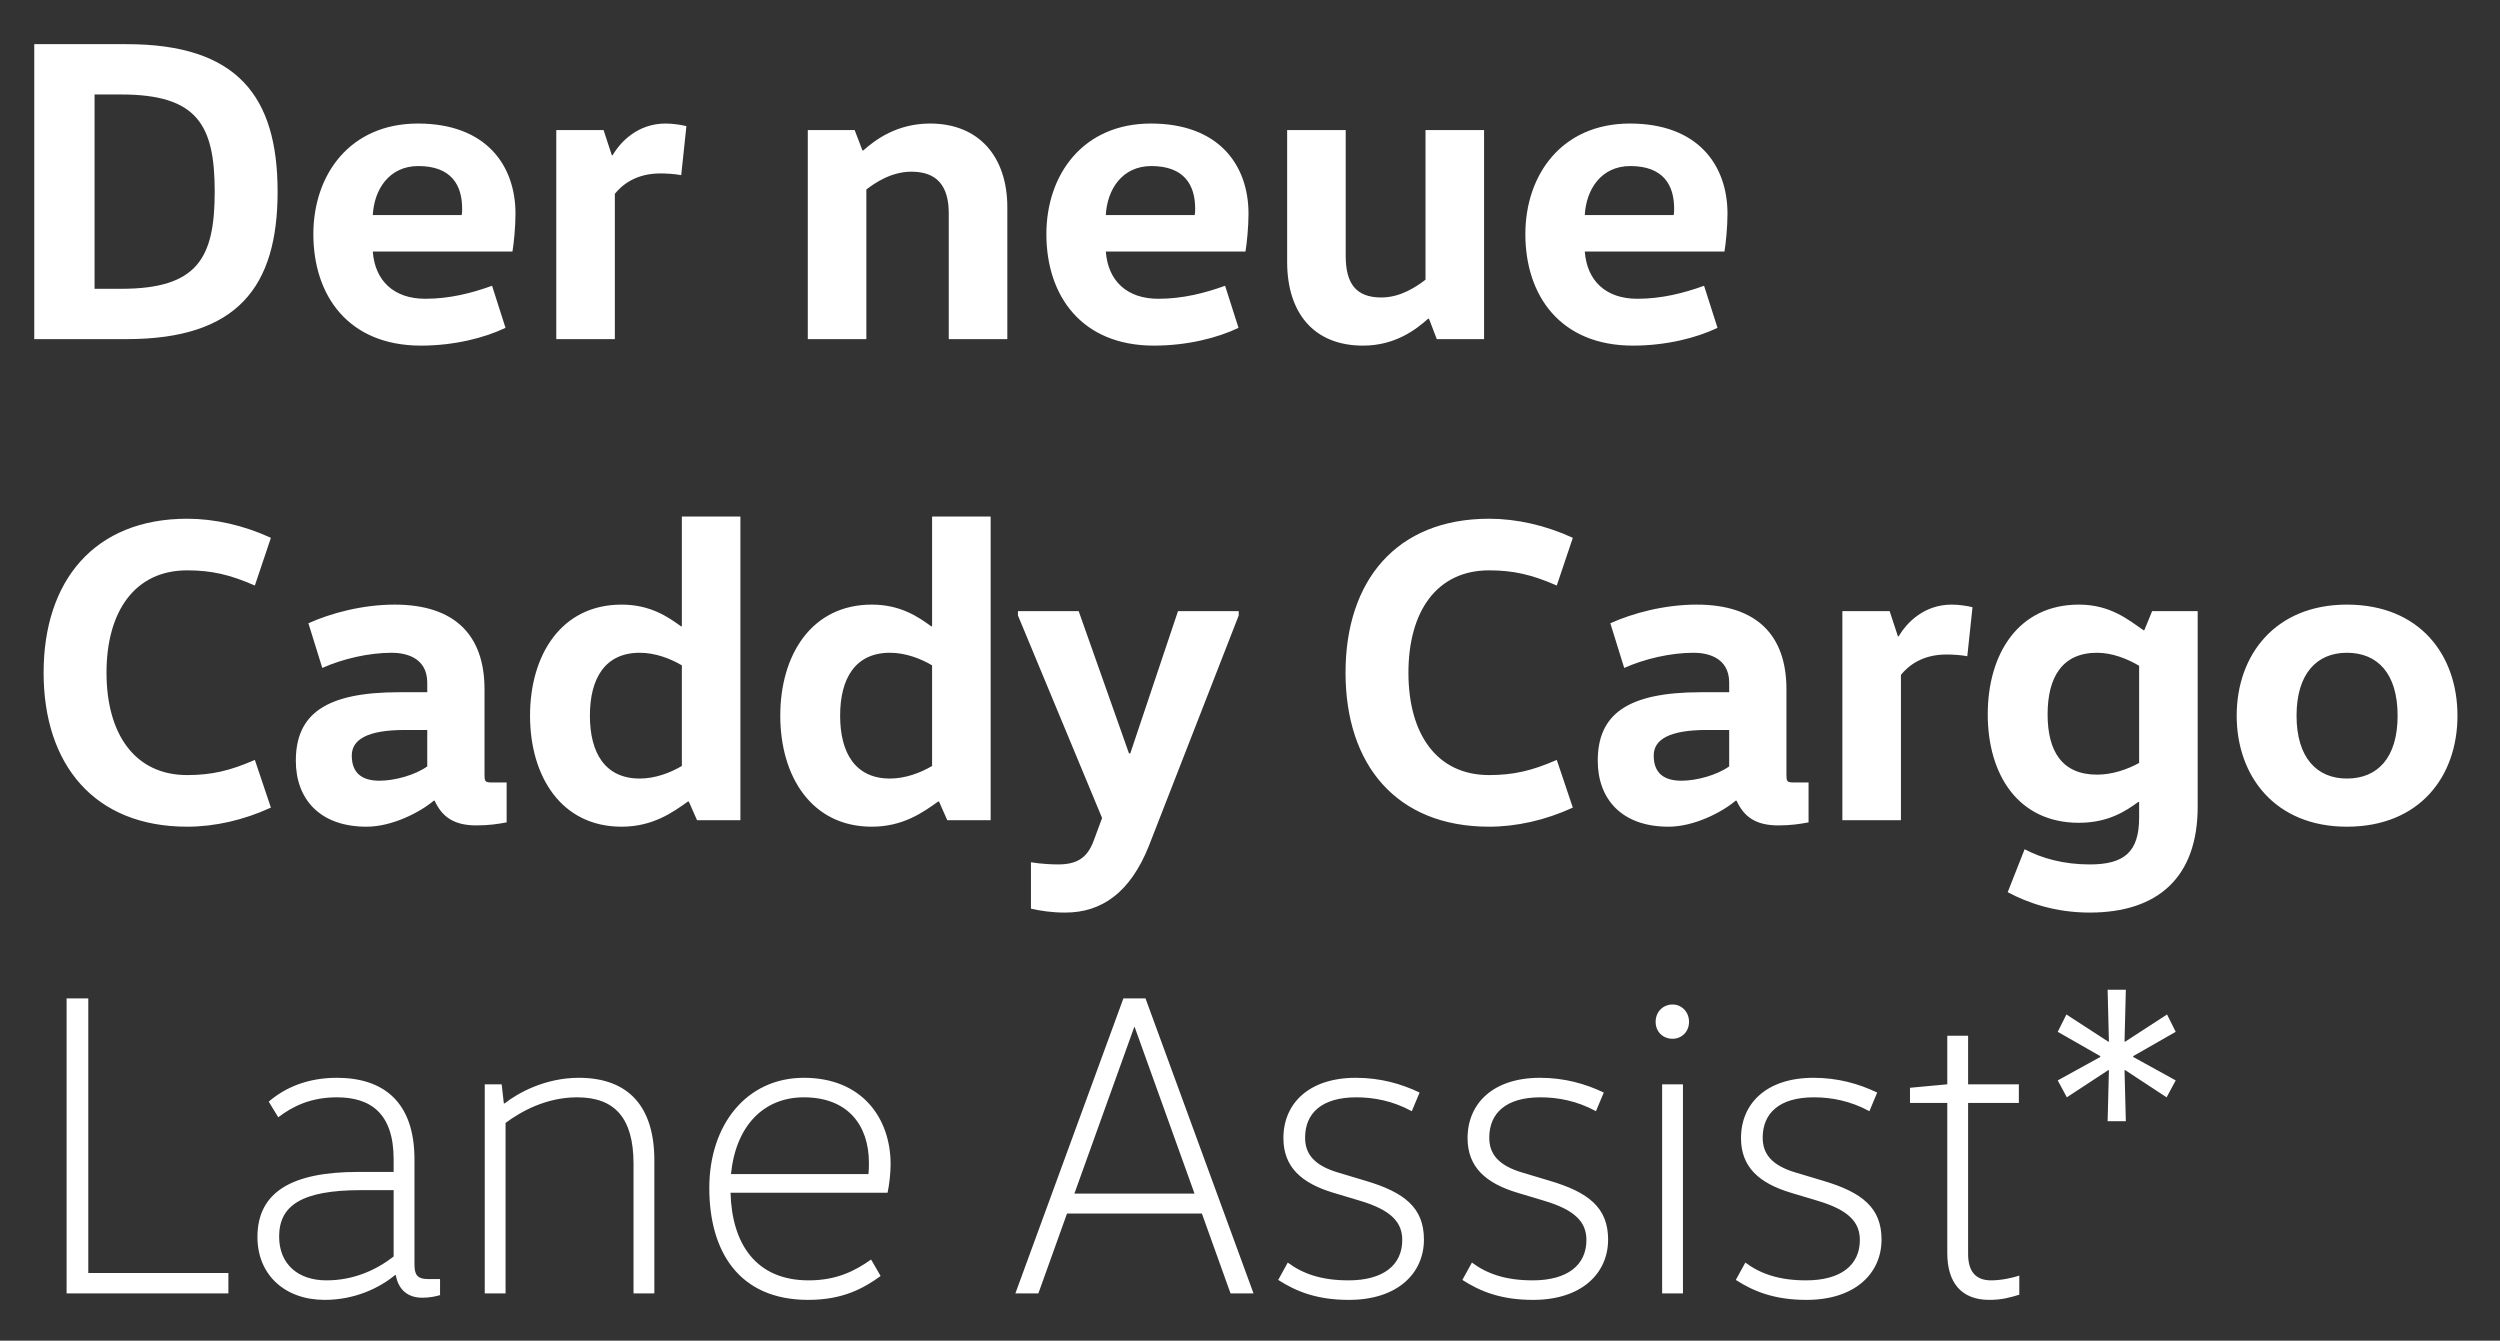 <svg width="317" height="170" viewBox="0 0 317 170" fill="none" xmlns="http://www.w3.org/2000/svg">
<rect x="0" y="0" width="317" height="170" fill="#333333" stroke="none"/>
<path d="M4.345 43H16.06C30.085 43 35.2 36.4 35.2 24.3C35.2 12.2 30.085 5.6 16.06 5.6H4.345V43ZM11.99 36.62V11.98H15.345C25.025 11.98 27.225 15.83 27.225 24.3C27.225 32.77 25.025 36.62 15.345 36.62H11.99ZM64.979 31.89C65.144 30.955 65.364 28.81 65.364 27.105C65.364 20.89 61.569 15.665 52.989 15.665C44.354 15.665 39.734 22.155 39.734 29.69C39.734 37.5 44.189 43.825 53.374 43.825C57.609 43.825 61.459 42.835 64.099 41.57L62.394 36.235C59.809 37.17 57.004 37.885 53.924 37.885C49.964 37.885 47.544 35.63 47.269 31.89H64.979ZM47.269 27.27C47.434 24.08 49.304 21.055 53.044 21.055C57.224 21.055 58.599 23.475 58.599 26.445C58.599 26.72 58.599 26.995 58.544 27.27H47.269ZM70.537 16.49V43H77.962V24.575C78.897 23.42 80.657 21.99 83.737 21.99C84.397 21.99 85.552 22.045 86.377 22.21L87.037 15.995C86.377 15.83 85.332 15.665 84.397 15.665C80.877 15.665 78.677 17.975 77.687 19.68H77.577L76.532 16.49H70.537ZM102.428 16.49V43H109.853V24.025C111.008 23.145 113.043 21.77 115.573 21.77C118.818 21.77 120.303 23.585 120.303 27.05V43H127.728V26.28C127.728 19.9 124.153 15.665 117.938 15.665C113.758 15.665 111.008 17.7 109.468 19.075H109.358L108.368 16.49H102.428ZM157.926 31.89C158.091 30.955 158.311 28.81 158.311 27.105C158.311 20.89 154.516 15.665 145.936 15.665C137.301 15.665 132.681 22.155 132.681 29.69C132.681 37.5 137.136 43.825 146.321 43.825C150.556 43.825 154.406 42.835 157.046 41.57L155.341 36.235C152.756 37.17 149.951 37.885 146.871 37.885C142.911 37.885 140.491 35.63 140.216 31.89H157.926ZM140.216 27.27C140.381 24.08 142.251 21.055 145.991 21.055C150.171 21.055 151.546 23.475 151.546 26.445C151.546 26.72 151.546 26.995 151.491 27.27H140.216ZM163.21 16.49V33.21C163.21 39.59 166.51 43.825 172.835 43.825C176.96 43.825 179.6 41.735 181.085 40.415H181.195L182.185 43H188.18V16.49H180.755V35.465C179.6 36.345 177.62 37.72 175.145 37.72C171.9 37.72 170.635 35.905 170.635 32.44V16.49H163.21ZM218.661 31.89C218.826 30.955 219.046 28.81 219.046 27.105C219.046 20.89 215.251 15.665 206.671 15.665C198.036 15.665 193.416 22.155 193.416 29.69C193.416 37.5 197.871 43.825 207.056 43.825C211.291 43.825 215.141 42.835 217.781 41.57L216.076 36.235C213.491 37.17 210.686 37.885 207.606 37.885C203.646 37.885 201.226 35.63 200.951 31.89H218.661ZM200.951 27.27C201.116 24.08 202.986 21.055 206.726 21.055C210.906 21.055 212.281 23.475 212.281 26.445C212.281 26.72 212.281 26.995 212.226 27.27H200.951Z" fill="white"/>
<path d="M5.53 85.3C5.53 96.96 11.965 104.825 23.735 104.825C27.2 104.825 30.885 104 34.35 102.405L32.315 96.355C29.18 97.73 26.815 98.28 23.735 98.28C17.08 98.28 13.505 93.055 13.505 85.3C13.505 77.545 17.08 72.32 23.735 72.32C26.815 72.32 29.18 72.87 32.315 74.245L34.35 68.195C30.885 66.6 27.2 65.775 23.735 65.775C11.965 65.775 5.53 73.64 5.53 85.3ZM61.436 87.39C61.436 80.57 57.696 76.665 50.051 76.665C45.926 76.665 41.911 77.765 39.106 79.03L40.866 84.695C43.451 83.54 46.751 82.77 49.666 82.77C51.261 82.77 54.176 83.265 54.176 86.565V87.775H50.601C41.251 87.775 37.511 90.58 37.511 96.465C37.511 101.305 40.536 104.825 46.476 104.825C49.721 104.825 53.241 103.01 55.001 101.525H55.111C56.046 103.56 57.531 104.66 60.391 104.66C61.986 104.66 63.086 104.495 64.241 104.275V99.215H62.316C61.491 99.215 61.436 99.05 61.436 98.225V87.39ZM54.176 92.56V97.18C52.636 98.28 50.051 98.995 48.126 98.995C45.871 98.995 44.606 98.005 44.606 95.805C44.606 93.825 46.476 92.56 51.371 92.56H54.176ZM86.459 97.125C84.974 98.005 83.049 98.72 81.124 98.72C76.724 98.72 74.799 95.475 74.799 90.745C74.799 86.015 76.724 82.77 81.124 82.77C83.049 82.77 84.974 83.485 86.459 84.365V97.125ZM86.459 65.5V79.415H86.349C84.754 78.26 82.499 76.665 78.814 76.665C71.169 76.665 67.209 83.045 67.209 90.745C67.209 98.445 71.169 104.825 78.814 104.825C82.774 104.825 85.304 103.01 87.229 101.635H87.339L88.384 104H93.884V65.5H86.459ZM118.189 97.125C116.704 98.005 114.779 98.72 112.854 98.72C108.454 98.72 106.529 95.475 106.529 90.745C106.529 86.015 108.454 82.77 112.854 82.77C114.779 82.77 116.704 83.485 118.189 84.365V97.125ZM118.189 65.5V79.415H118.079C116.484 78.26 114.229 76.665 110.544 76.665C102.899 76.665 98.939 83.045 98.939 90.745C98.939 98.445 102.899 104.825 110.544 104.825C114.504 104.825 117.034 103.01 118.959 101.635H119.069L120.114 104H125.614V65.5H118.189ZM157.07 77.49H149.37L143.32 95.53H143.155L136.775 77.49H129.075V78.04L139.745 103.725L138.645 106.695C137.82 108.84 136.5 109.61 134.135 109.61C133.53 109.61 131.99 109.555 130.725 109.335V115.22C131.99 115.495 133.31 115.715 135.07 115.715C139.69 115.715 143.32 113.185 145.685 107.245L157.07 78.04V77.49ZM170.614 85.3C170.614 96.96 177.049 104.825 188.819 104.825C192.284 104.825 195.969 104 199.434 102.405L197.399 96.355C194.264 97.73 191.899 98.28 188.819 98.28C182.164 98.28 178.589 93.055 178.589 85.3C178.589 77.545 182.164 72.32 188.819 72.32C191.899 72.32 194.264 72.87 197.399 74.245L199.434 68.195C195.969 66.6 192.284 65.775 188.819 65.775C177.049 65.775 170.614 73.64 170.614 85.3ZM226.52 87.39C226.52 80.57 222.78 76.665 215.135 76.665C211.01 76.665 206.995 77.765 204.19 79.03L205.95 84.695C208.535 83.54 211.835 82.77 214.75 82.77C216.345 82.77 219.26 83.265 219.26 86.565V87.775H215.685C206.335 87.775 202.595 90.58 202.595 96.465C202.595 101.305 205.62 104.825 211.56 104.825C214.805 104.825 218.325 103.01 220.085 101.525H220.195C221.13 103.56 222.615 104.66 225.475 104.66C227.07 104.66 228.17 104.495 229.325 104.275V99.215H227.4C226.575 99.215 226.52 99.05 226.52 98.225V87.39ZM219.26 92.56V97.18C217.72 98.28 215.135 98.995 213.21 98.995C210.955 98.995 209.69 98.005 209.69 95.805C209.69 93.825 211.56 92.56 216.455 92.56H219.26ZM233.613 77.49V104H241.038V85.575C241.973 84.42 243.733 82.99 246.813 82.99C247.473 82.99 248.628 83.045 249.453 83.21L250.113 76.995C249.453 76.83 248.408 76.665 247.473 76.665C243.953 76.665 241.753 78.975 240.763 80.68H240.653L239.608 77.49H233.613ZM271.241 96.74C269.756 97.565 267.831 98.225 265.906 98.225C261.506 98.225 259.636 95.31 259.636 90.58C259.636 85.85 261.506 82.77 265.906 82.77C267.831 82.77 269.756 83.54 271.241 84.42V96.74ZM278.666 77.49H272.891L271.901 79.91H271.791C269.811 78.535 267.556 76.665 263.596 76.665C255.951 76.665 252.046 82.88 252.046 90.58C252.046 98.28 255.951 104.33 263.596 104.33C267.336 104.33 269.536 102.845 271.131 101.69H271.241V103.67C271.241 108.07 269.316 109.61 264.971 109.61C261.671 109.61 258.921 108.84 256.721 107.685L254.576 113.13C257.161 114.505 260.626 115.715 264.971 115.715C273.661 115.715 278.666 111.205 278.666 102.295V77.49ZM291.202 90.745C291.202 85.41 293.787 82.77 297.582 82.77C301.487 82.77 304.017 85.41 304.017 90.745C304.017 96.08 301.487 98.72 297.582 98.72C293.787 98.72 291.202 96.08 291.202 90.745ZM311.607 90.745C311.607 83.045 306.822 76.665 297.582 76.665C288.507 76.665 283.612 83.045 283.612 90.745C283.612 98.445 288.507 104.825 297.582 104.825C306.822 104.825 311.607 98.445 311.607 90.745Z" fill="white"/>
<path d="M8.445 126.6V164H28.96V161.415H11.195V126.6H8.445ZM55.799 162.185H54.314C52.829 162.185 52.554 161.58 52.554 160.26V147.005C52.554 139.69 48.594 136.665 42.709 136.665C38.969 136.665 36.109 137.93 34.074 139.69L35.284 141.67C37.154 140.24 39.464 139.14 42.709 139.14C46.944 139.14 49.914 141.12 49.914 147.005V148.6H45.404C37.044 148.6 32.644 151.13 32.644 156.85C32.644 161.69 36.164 164.825 41.169 164.825C45.019 164.825 48.154 163.285 50.079 161.69H50.189C50.519 163.56 51.729 164.55 53.544 164.55C54.479 164.55 55.249 164.385 55.799 164.22V162.185ZM49.914 150.91V159.325C47.714 161.03 44.854 162.35 41.389 162.35C37.814 162.35 35.394 160.315 35.394 156.795C35.394 152.89 38.199 150.91 45.789 150.91H49.914ZM61.466 137.49V164H64.106V142.385C66.031 140.955 69.221 139.14 73.181 139.14C77.966 139.14 80.331 141.78 80.331 147.555V164H82.971V147.115C82.971 140.295 79.671 136.665 73.401 136.665C69.056 136.665 65.591 138.645 63.996 139.91H63.886L63.611 137.49H61.466ZM112.544 151.24C112.764 150.195 112.929 148.765 112.929 147.61C112.929 141.835 109.354 136.665 101.929 136.665C94.669 136.665 89.939 142.605 89.939 150.635C89.939 158.665 93.679 164.825 102.479 164.825C106.824 164.825 109.464 163.395 111.664 161.8L110.454 159.71C108.419 161.14 106.109 162.35 102.534 162.35C95.824 162.35 92.799 157.675 92.634 151.24H112.544ZM101.929 139.14C107.484 139.14 110.179 142.66 110.179 147.445C110.179 147.83 110.179 148.325 110.124 148.875H92.689C93.294 142.77 96.814 139.14 101.929 139.14ZM145.251 126.6H142.446L128.751 164H131.666L135.296 153.88H152.401L156.031 164H158.946L145.251 126.6ZM143.876 130.23L151.466 151.35H136.231L143.821 130.23H143.876ZM162.076 162.295C164.386 163.78 167.026 164.825 171.041 164.825C177.256 164.825 180.556 161.415 180.556 157.18C180.556 153.165 178.136 151.185 173.076 149.7L169.776 148.71C166.531 147.775 165.486 146.235 165.486 144.255C165.486 141.175 167.576 139.14 171.976 139.14C174.176 139.14 176.596 139.58 179.016 140.9L180.006 138.535C177.696 137.435 175.056 136.665 171.921 136.665C165.981 136.665 162.736 139.91 162.736 144.31C162.736 147.995 165.046 150.03 169.061 151.24L172.361 152.23C176.486 153.44 177.806 155.035 177.806 157.235C177.806 160.425 175.386 162.35 170.986 162.35C167.576 162.35 165.211 161.525 163.286 160.095L162.076 162.295ZM185.428 162.295C187.738 163.78 190.378 164.825 194.393 164.825C200.608 164.825 203.908 161.415 203.908 157.18C203.908 153.165 201.488 151.185 196.428 149.7L193.128 148.71C189.883 147.775 188.838 146.235 188.838 144.255C188.838 141.175 190.928 139.14 195.328 139.14C197.528 139.14 199.948 139.58 202.368 140.9L203.358 138.535C201.048 137.435 198.408 136.665 195.273 136.665C189.333 136.665 186.088 139.91 186.088 144.31C186.088 147.995 188.398 150.03 192.413 151.24L195.713 152.23C199.838 153.44 201.158 155.035 201.158 157.235C201.158 160.425 198.738 162.35 194.338 162.35C190.928 162.35 188.563 161.525 186.638 160.095L185.428 162.295ZM213.399 164V137.49H210.759V164H213.399ZM209.934 129.57C209.934 130.835 210.869 131.715 212.079 131.715C213.234 131.715 214.169 130.835 214.169 129.57C214.169 128.305 213.234 127.37 212.079 127.37C210.869 127.37 209.934 128.305 209.934 129.57ZM220.099 162.295C222.409 163.78 225.049 164.825 229.064 164.825C235.279 164.825 238.579 161.415 238.579 157.18C238.579 153.165 236.159 151.185 231.099 149.7L227.799 148.71C224.554 147.775 223.509 146.235 223.509 144.255C223.509 141.175 225.599 139.14 229.999 139.14C232.199 139.14 234.619 139.58 237.039 140.9L238.029 138.535C235.719 137.435 233.079 136.665 229.944 136.665C224.004 136.665 220.759 139.91 220.759 144.31C220.759 147.995 223.069 150.03 227.084 151.24L230.384 152.23C234.509 153.44 235.829 155.035 235.829 157.235C235.829 160.425 233.409 162.35 229.009 162.35C225.599 162.35 223.234 161.525 221.309 160.095L220.099 162.295ZM246.916 131.33V137.49L242.186 137.93V139.855H246.916V158.885C246.916 162.625 248.676 164.825 252.251 164.825C253.846 164.825 255.001 164.495 256.046 164.165V161.745C255.221 162.02 253.791 162.35 252.471 162.35C250.491 162.35 249.556 161.195 249.556 158.995V139.855H255.991V137.49H249.556V131.33H246.916ZM269.556 125.5H267.246L267.411 132.045L267.356 132.1L262.021 128.635L260.921 130.835L266.311 133.915V134.025L260.921 136.995L262.076 139.14L267.356 135.675L267.411 135.73L267.246 142.165H269.556L269.391 135.73L269.446 135.675L274.726 139.14L275.881 136.995L270.491 134.025V133.915L275.881 130.835L274.781 128.635L269.446 132.1L269.391 132.045L269.556 125.5Z" fill="white"/>
</svg>
